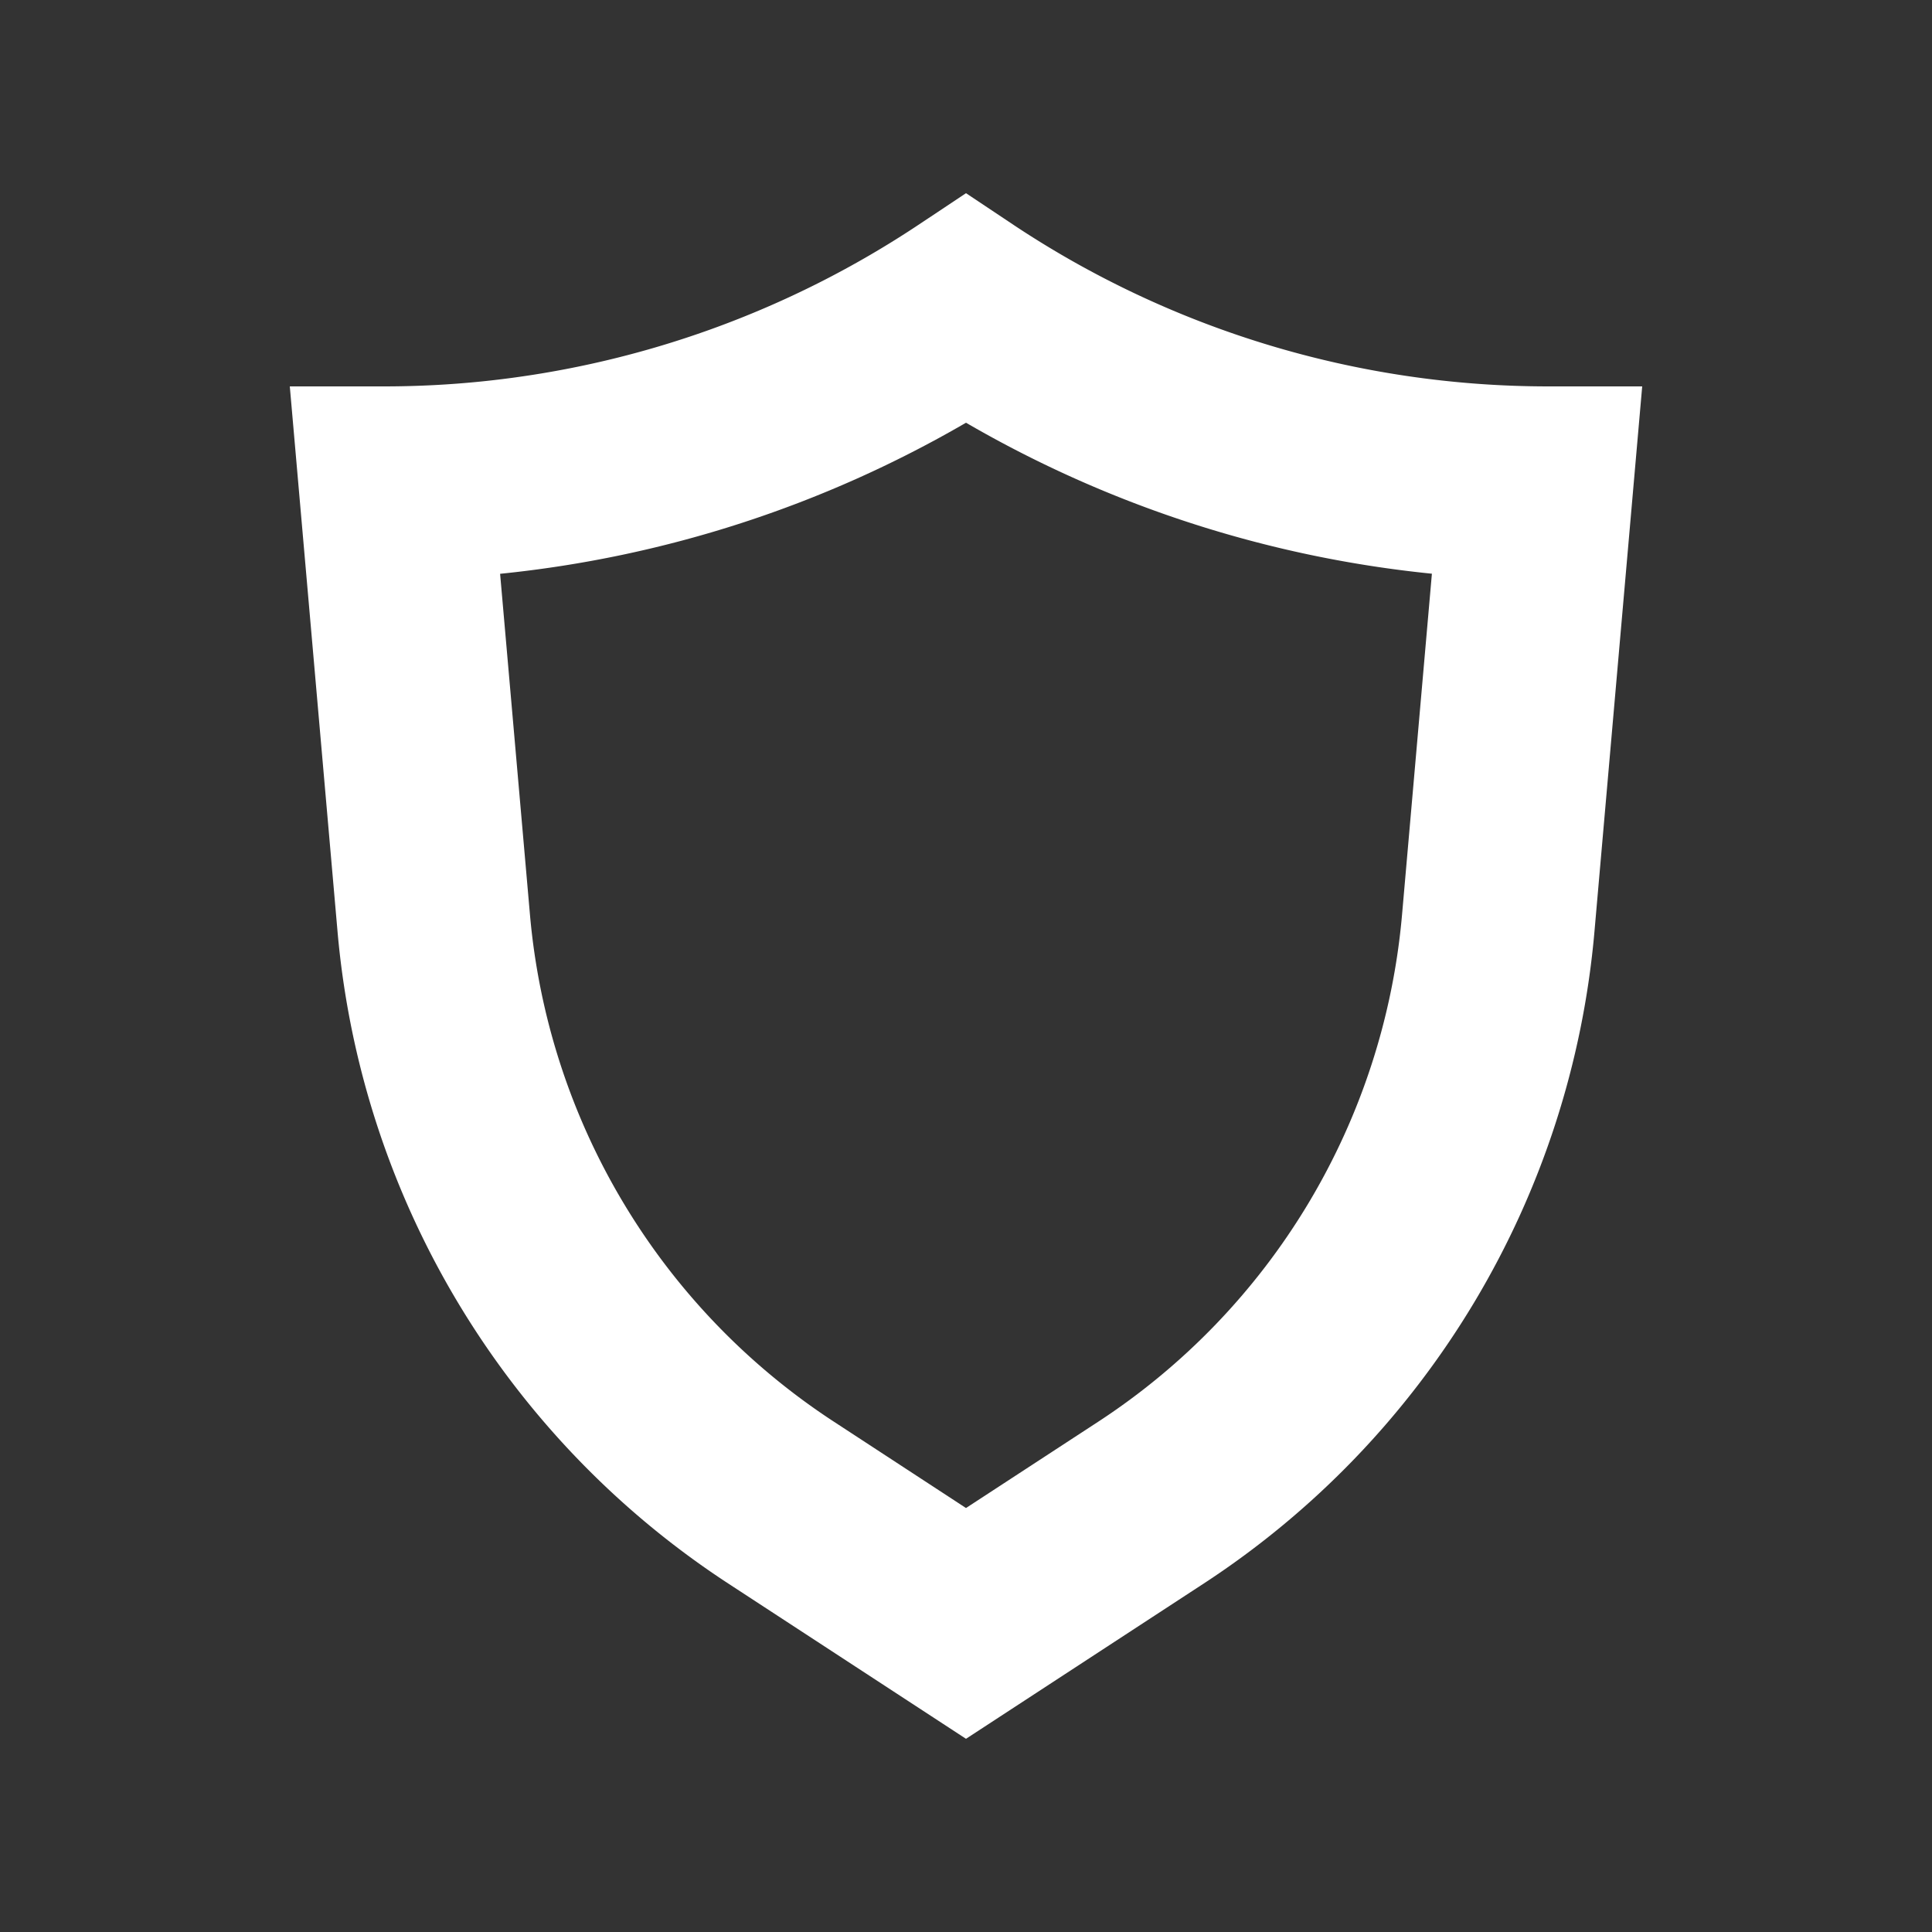 <svg width="20" height="20"><rect width="100%" height="100%" fill="#333333" stroke="none"/><path fill="white" fill-rule="evenodd" d="M5.003 3.947A10 10 0 0 0 9.519 2.32L10 2l.48.32A10 10 0 0 0 16.029 4H17l-.494 5.641a9 9 0 0 1-4.044 6.751L10 18l-2.462-1.608a9 9 0 0 1-4.044-6.75L3 4h.972q.52 0 1.031-.053m.174 1.992.309 3.528a7 7 0 0 0 3.146 5.25l1.368.894 1.368-.893a7 7 0 0 0 3.146-5.25l.309-3.529A12 12 0 0 1 10 4.376 12 12 0 0 1 5.177 5.94z" clip-rule="evenodd"/></svg>